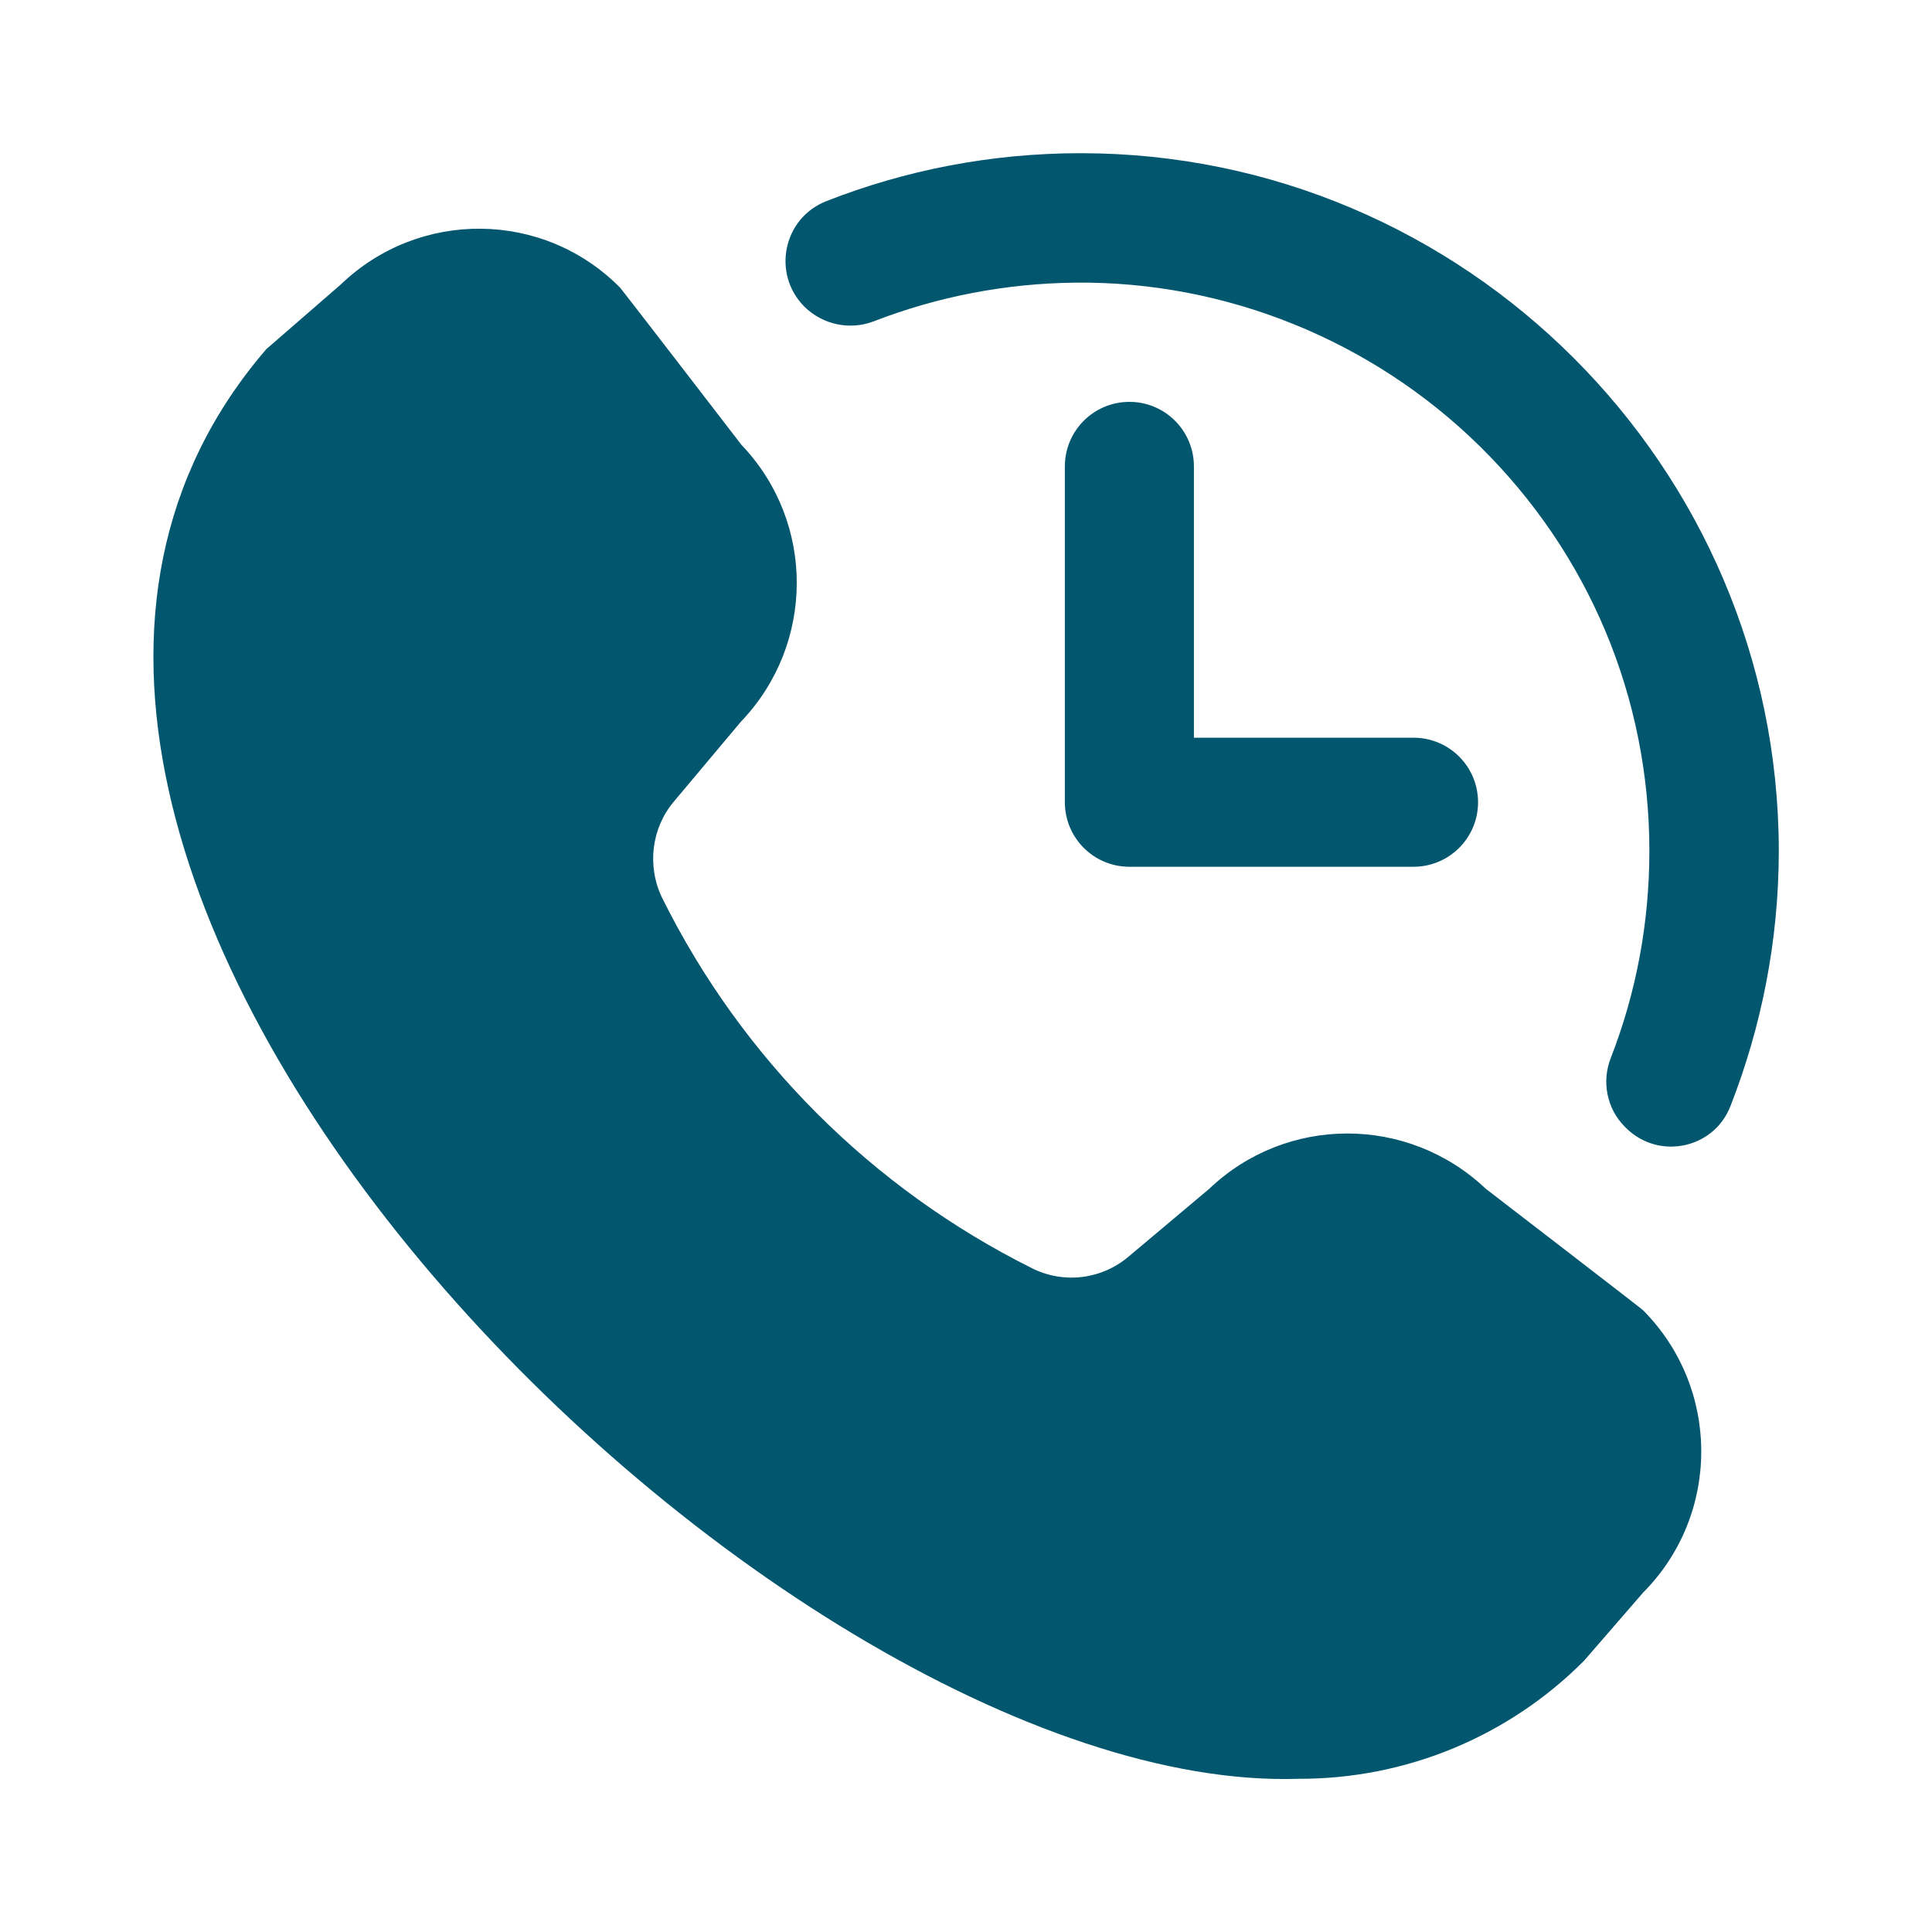 <svg xmlns="http://www.w3.org/2000/svg" version="1.1" xmlns:xlink="http://www.w3.org/1999/xlink" width="512" height="512" x="0" y="0" viewBox="0 0 512 512" style="enable-background:new 0 0 512 512" xml:space="preserve" class=""><g><path d="M344.1 471.4c-139.4 4.5-389.8-244-273.5-378.9l19.7-17.1c20.8-20 53.7-19.7 74 .8.5.5 32.2 41.7 32.2 41.7 19.6 20.5 19.5 52.8-.1 73.3l-17.8 21.2c-6 7.1-7.2 17.2-3.1 25.6 21.1 42.5 55.5 76.9 98 98.1 8.4 4.2 18.4 3 25.6-3.1l21.3-17.9c20.5-19.6 52.7-19.6 73.3-.1 0 0 41.2 31.7 41.7 32.2 20.6 20.7 20.6 54.2 0 74.9l-15.6 18c-20 20.1-47.2 31.4-75.7 31.3zM286.4 40.6c-23.8 0-46.5 4.5-67.4 12.7-11.5 4.5-14.5 19.3-5.8 28 4.9 4.8 12.1 6.3 18.5 3.8 16.8-6.5 34.8-10 53.3-10.2 39.9-.4 78.6 15.3 107.1 43.3 29 28.5 45 66.7 45 107.3 0 19.1-3.5 37.6-10.2 54.8-2.5 6.3-1.1 13.5 3.7 18.3l.3.3c8.6 8.6 23.3 5.6 27.7-5.8 8.2-21 12.8-43.8 12.8-67.7-.1-101.7-83.2-184.8-185-184.8zm105.3 172c0 9.5-7.7 17.1-17.1 17.1h-75.3c-9.5 0-17.1-7.7-17.1-17.1v-89c0-9.5 7.7-17.1 17.1-17.1 9.5 0 17.1 7.7 17.1 17.1v71.9h58.2c9.4 0 17.1 7.6 17.1 17.1z" fill="#02566e" opacity="1" data-original="#000000"></path></g></svg>